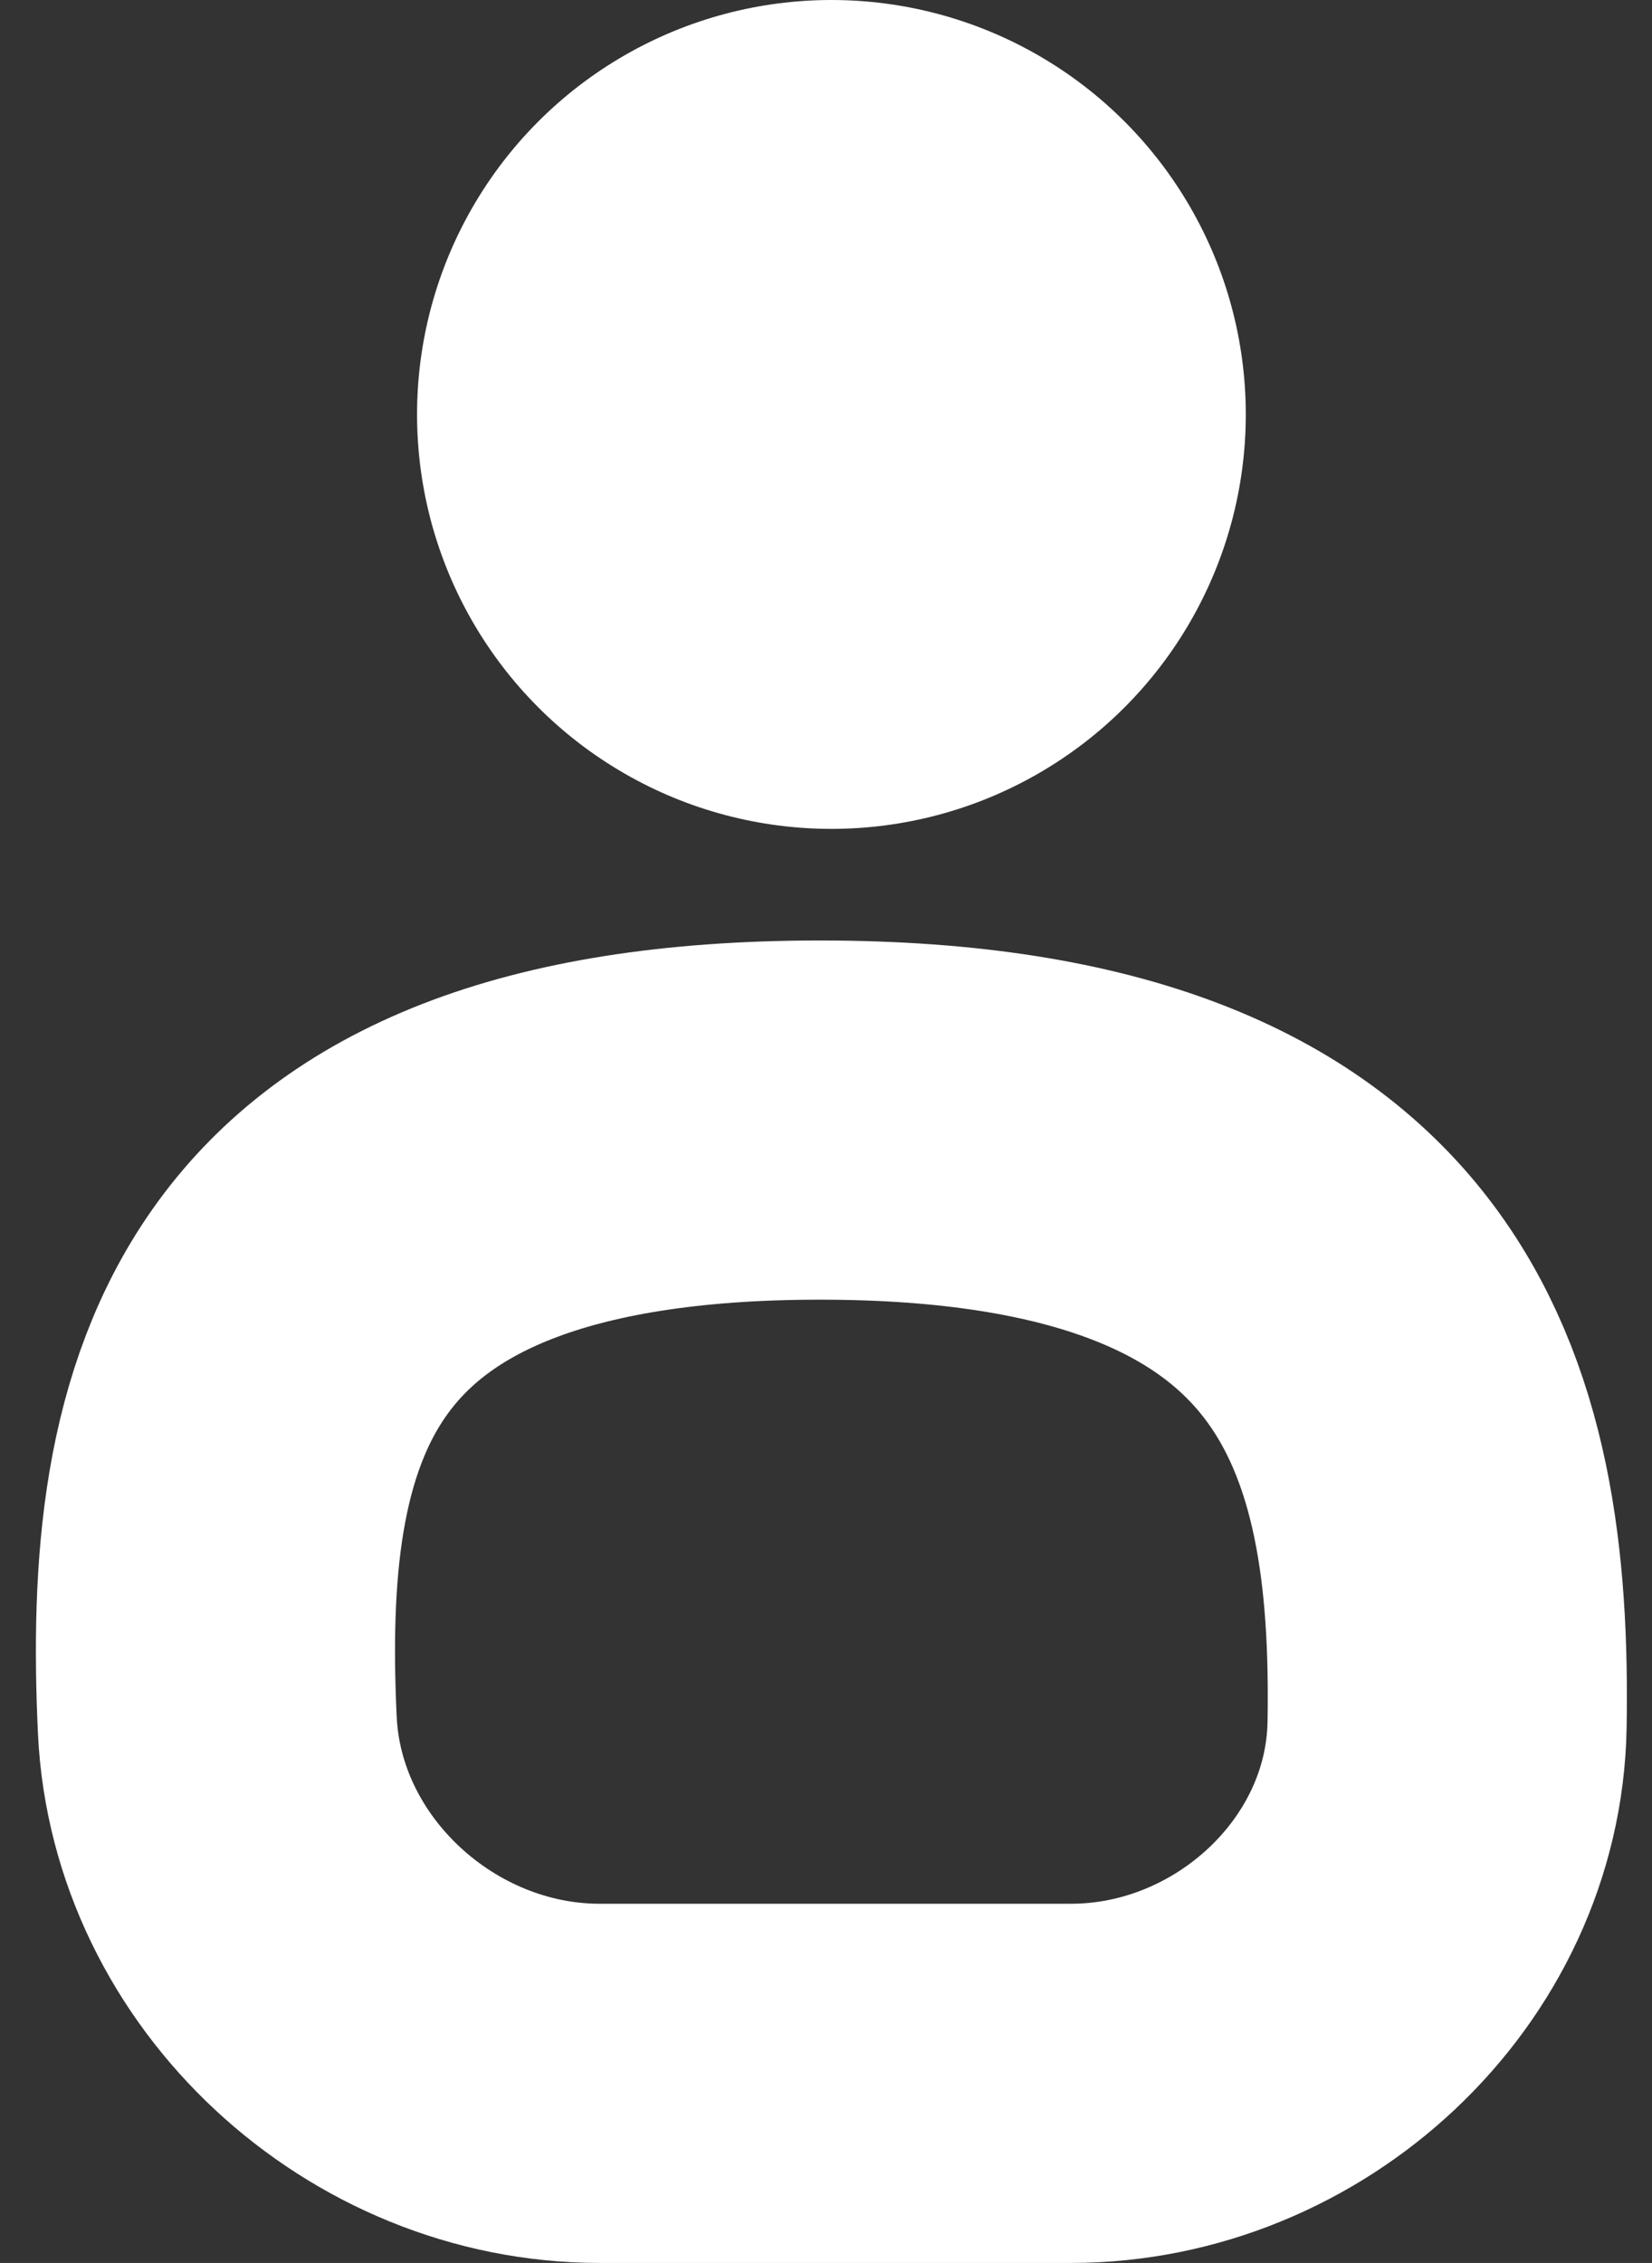 <svg width="46" height="63" viewBox="0 0 46 63" fill="none" xmlns="http://www.w3.org/2000/svg">
<rect x="0" y="0" width="46" height="63" fill="#333333" stroke="none"/>
<circle cx="23.151" cy="11.538" r="11.538" fill="white"/>
<path d="M22.829 31.183C7.218 31.183 5.654 39.479 6.051 48.023C6.308 53.539 11.173 58 16.696 58H29.823C35.346 58 40.201 53.534 40.294 48.012C40.438 39.472 38.434 31.183 22.829 31.183Z" stroke="white" stroke-width="10"/>
</svg>
